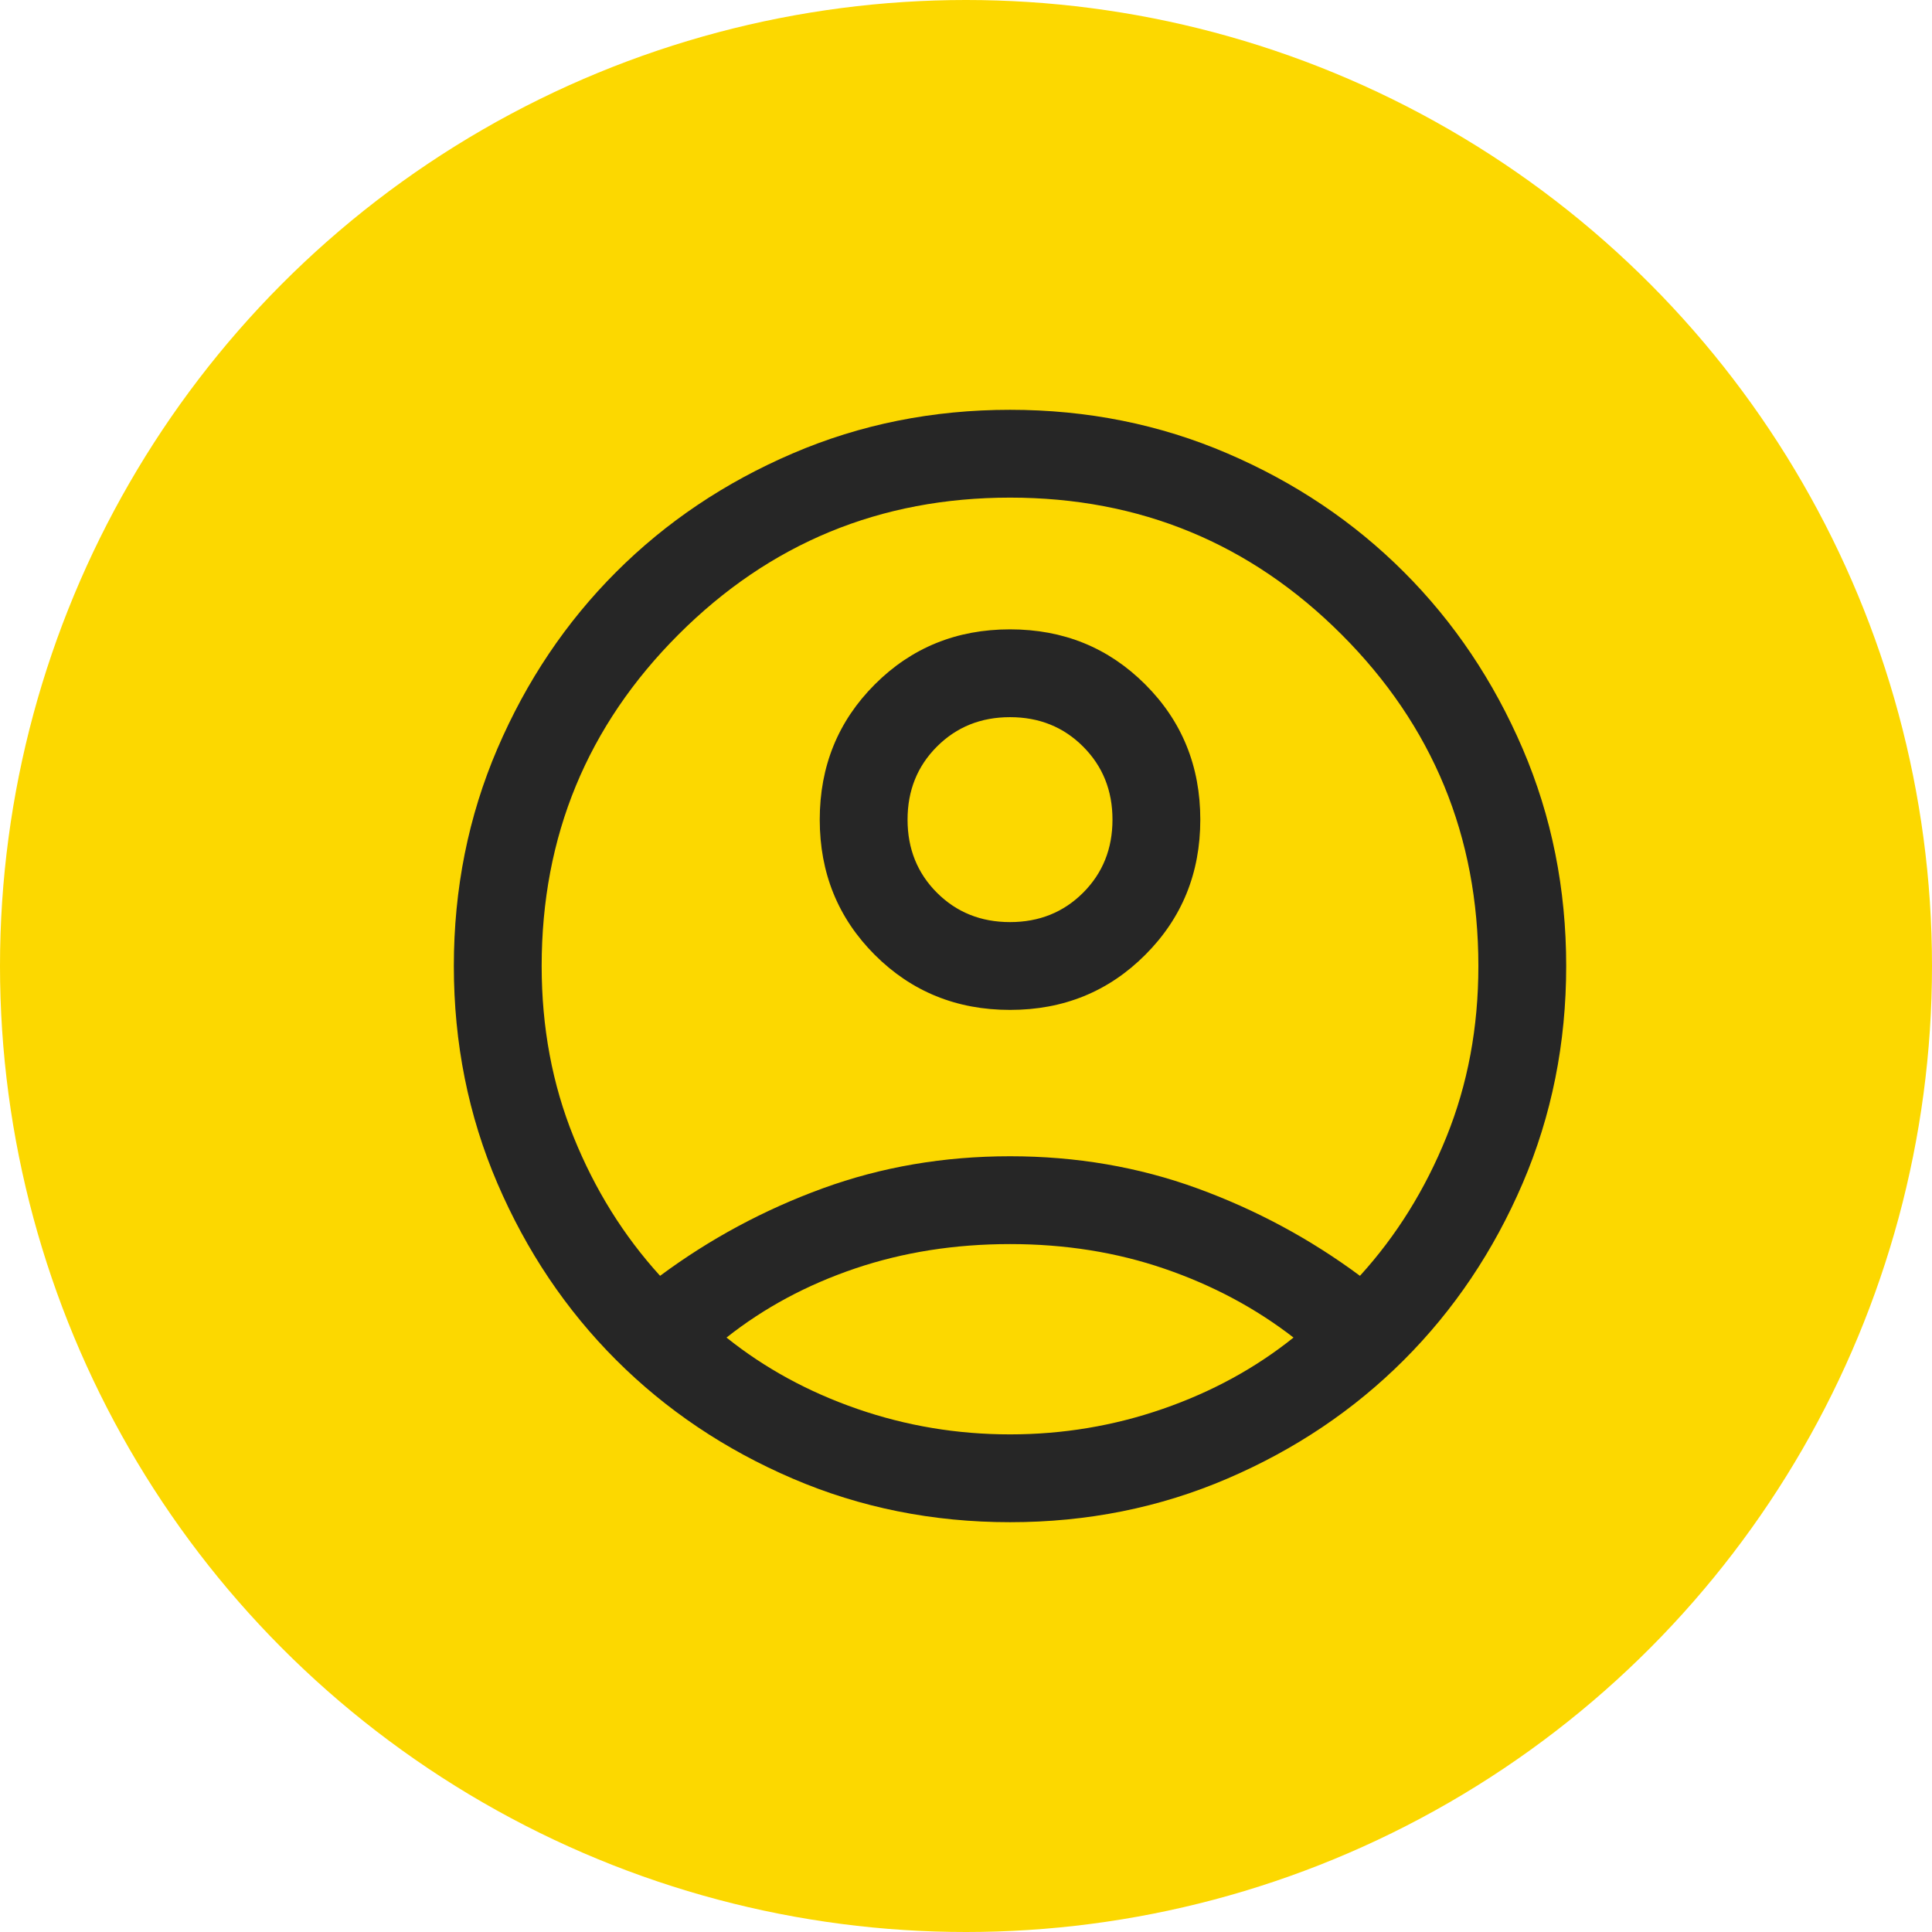<svg width="44" height="44" viewBox="0 0 44 44" fill="none" xmlns="http://www.w3.org/2000/svg">
<circle cx="22" cy="22" r="22" fill="#FCD800"/>
<mask id="mask0_1656_31380" style="mask-type:alpha" maskUnits="userSpaceOnUse" x="7" y="6" width="32" height="32">
<rect x="7" y="6" width="32" height="32" fill="#D9D9D9"/>
</mask>
<g mask="url(#mask0_1656_31380)">
<path d="M15.033 29.056C16.167 28.215 17.401 27.551 18.737 27.064C20.073 26.577 21.495 26.333 23.003 26.333C24.51 26.333 25.932 26.577 27.268 27.064C28.604 27.551 29.838 28.215 30.972 29.056C31.801 28.145 32.458 27.091 32.942 25.892C33.427 24.694 33.669 23.397 33.669 22C33.669 19.044 32.63 16.528 30.553 14.45C28.475 12.372 25.958 11.333 23.003 11.333C20.047 11.333 17.53 12.372 15.453 14.45C13.375 16.528 12.336 19.044 12.336 22C12.336 23.397 12.578 24.694 13.063 25.892C13.547 27.091 14.204 28.145 15.033 29.056ZM23.003 23C21.786 23 20.759 22.582 19.923 21.747C19.087 20.911 18.669 19.884 18.669 18.667C18.669 17.45 19.087 16.423 19.923 15.587C20.758 14.751 21.785 14.333 23.002 14.333C24.22 14.333 25.246 14.751 26.082 15.587C26.918 16.422 27.336 17.449 27.336 18.666C27.336 19.884 26.918 20.91 26.082 21.746C25.247 22.582 24.22 23 23.003 23ZM23.003 34.667C21.244 34.667 19.594 34.336 18.053 33.674C16.512 33.013 15.171 32.112 14.031 30.972C12.891 29.832 11.99 28.491 11.328 26.95C10.667 25.409 10.336 23.759 10.336 22C10.336 20.241 10.667 18.591 11.328 17.05C11.99 15.509 12.891 14.168 14.031 13.028C15.171 11.888 16.512 10.987 18.053 10.326C19.594 9.664 21.244 9.333 23.003 9.333C24.762 9.333 26.412 9.664 27.953 10.326C29.494 10.987 30.834 11.888 31.974 13.028C33.114 14.168 34.015 15.509 34.677 17.05C35.338 18.591 35.669 20.241 35.669 22C35.669 23.759 35.338 25.409 34.677 26.95C34.015 28.491 33.114 29.832 31.974 30.972C30.834 32.112 29.494 33.013 27.953 33.674C26.412 34.336 24.762 34.667 23.003 34.667ZM23.003 32.667C24.206 32.667 25.366 32.473 26.483 32.086C27.6 31.699 28.592 31.157 29.459 30.462C28.592 29.791 27.613 29.269 26.522 28.895C25.43 28.52 24.257 28.333 23.003 28.333C21.748 28.333 20.573 28.518 19.477 28.888C18.381 29.259 17.404 29.783 16.546 30.462C17.413 31.157 18.405 31.699 19.522 32.086C20.639 32.473 21.799 32.667 23.003 32.667ZM23.003 21C23.666 21 24.221 20.777 24.667 20.331C25.113 19.885 25.336 19.33 25.336 18.667C25.336 18.003 25.113 17.449 24.667 17.003C24.221 16.556 23.666 16.333 23.003 16.333C22.339 16.333 21.785 16.556 21.338 17.003C20.892 17.449 20.669 18.003 20.669 18.667C20.669 19.33 20.892 19.885 21.338 20.331C21.785 20.777 22.339 21 23.003 21Z" fill="#262626"/>
</g>
</svg>
